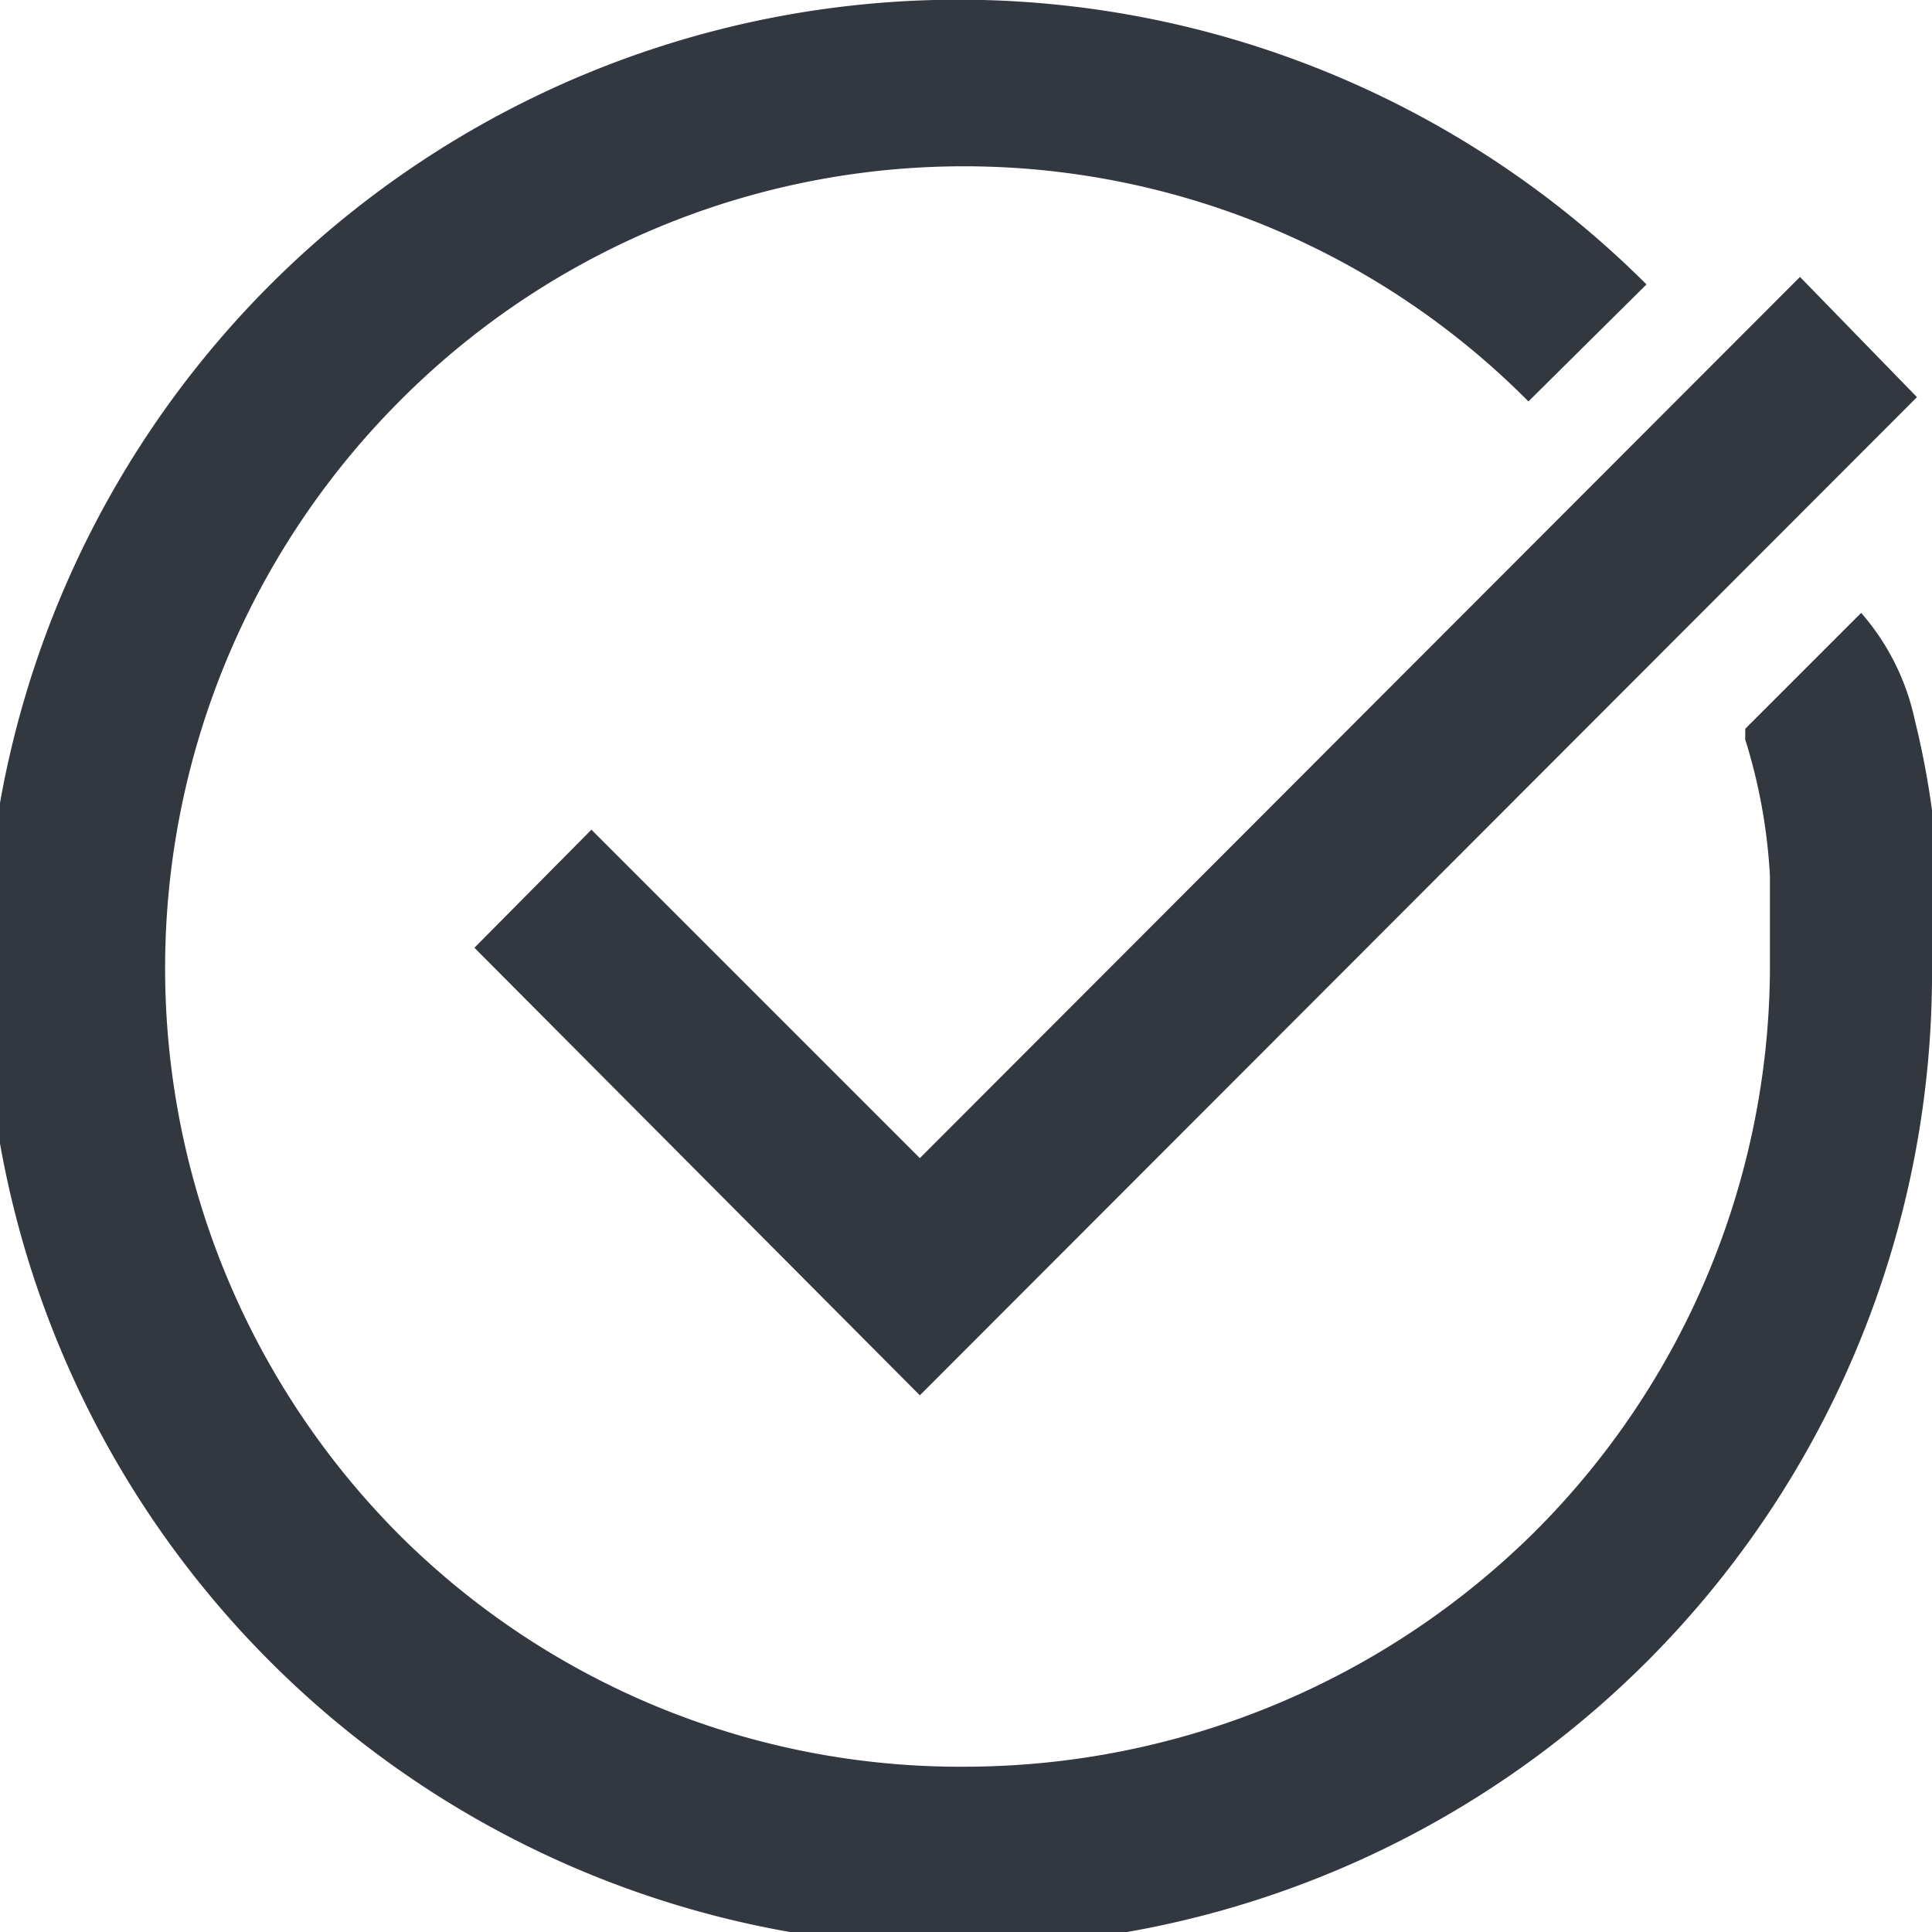 <svg xmlns="http://www.w3.org/2000/svg" viewBox="0 0 18 18"><defs><style>.a{fill:#333740;}</style></defs><title>MOS icons NEW</title><path class="a" d="M16.77,2.58l-8.2,8.21L5.51,7.73,4.42,8.83,8.57,13l9.29-9.3Zm-.63,4.2h0l.08-.08Z"/><path class="a" d="M18,9V9a9.07,9.07,0,1,1-2.66-6.35l-1.1,1.09a7.41,7.41,0,0,0-10.52,0,7.48,7.48,0,0,0,0,10.56A7.4,7.4,0,0,0,9,16.46a7.55,7.55,0,0,0,5.29-2.18,7.46,7.46,0,0,0,2.2-5.23V9s0-.38,0-.84a5.18,5.18,0,0,0-.23-1.27l0-.1.08-.08,1-1a2.22,2.22,0,0,1,.5,1,7.82,7.82,0,0,1,.18,1C18,8.29,18,8.78,18,9Z"/></svg>